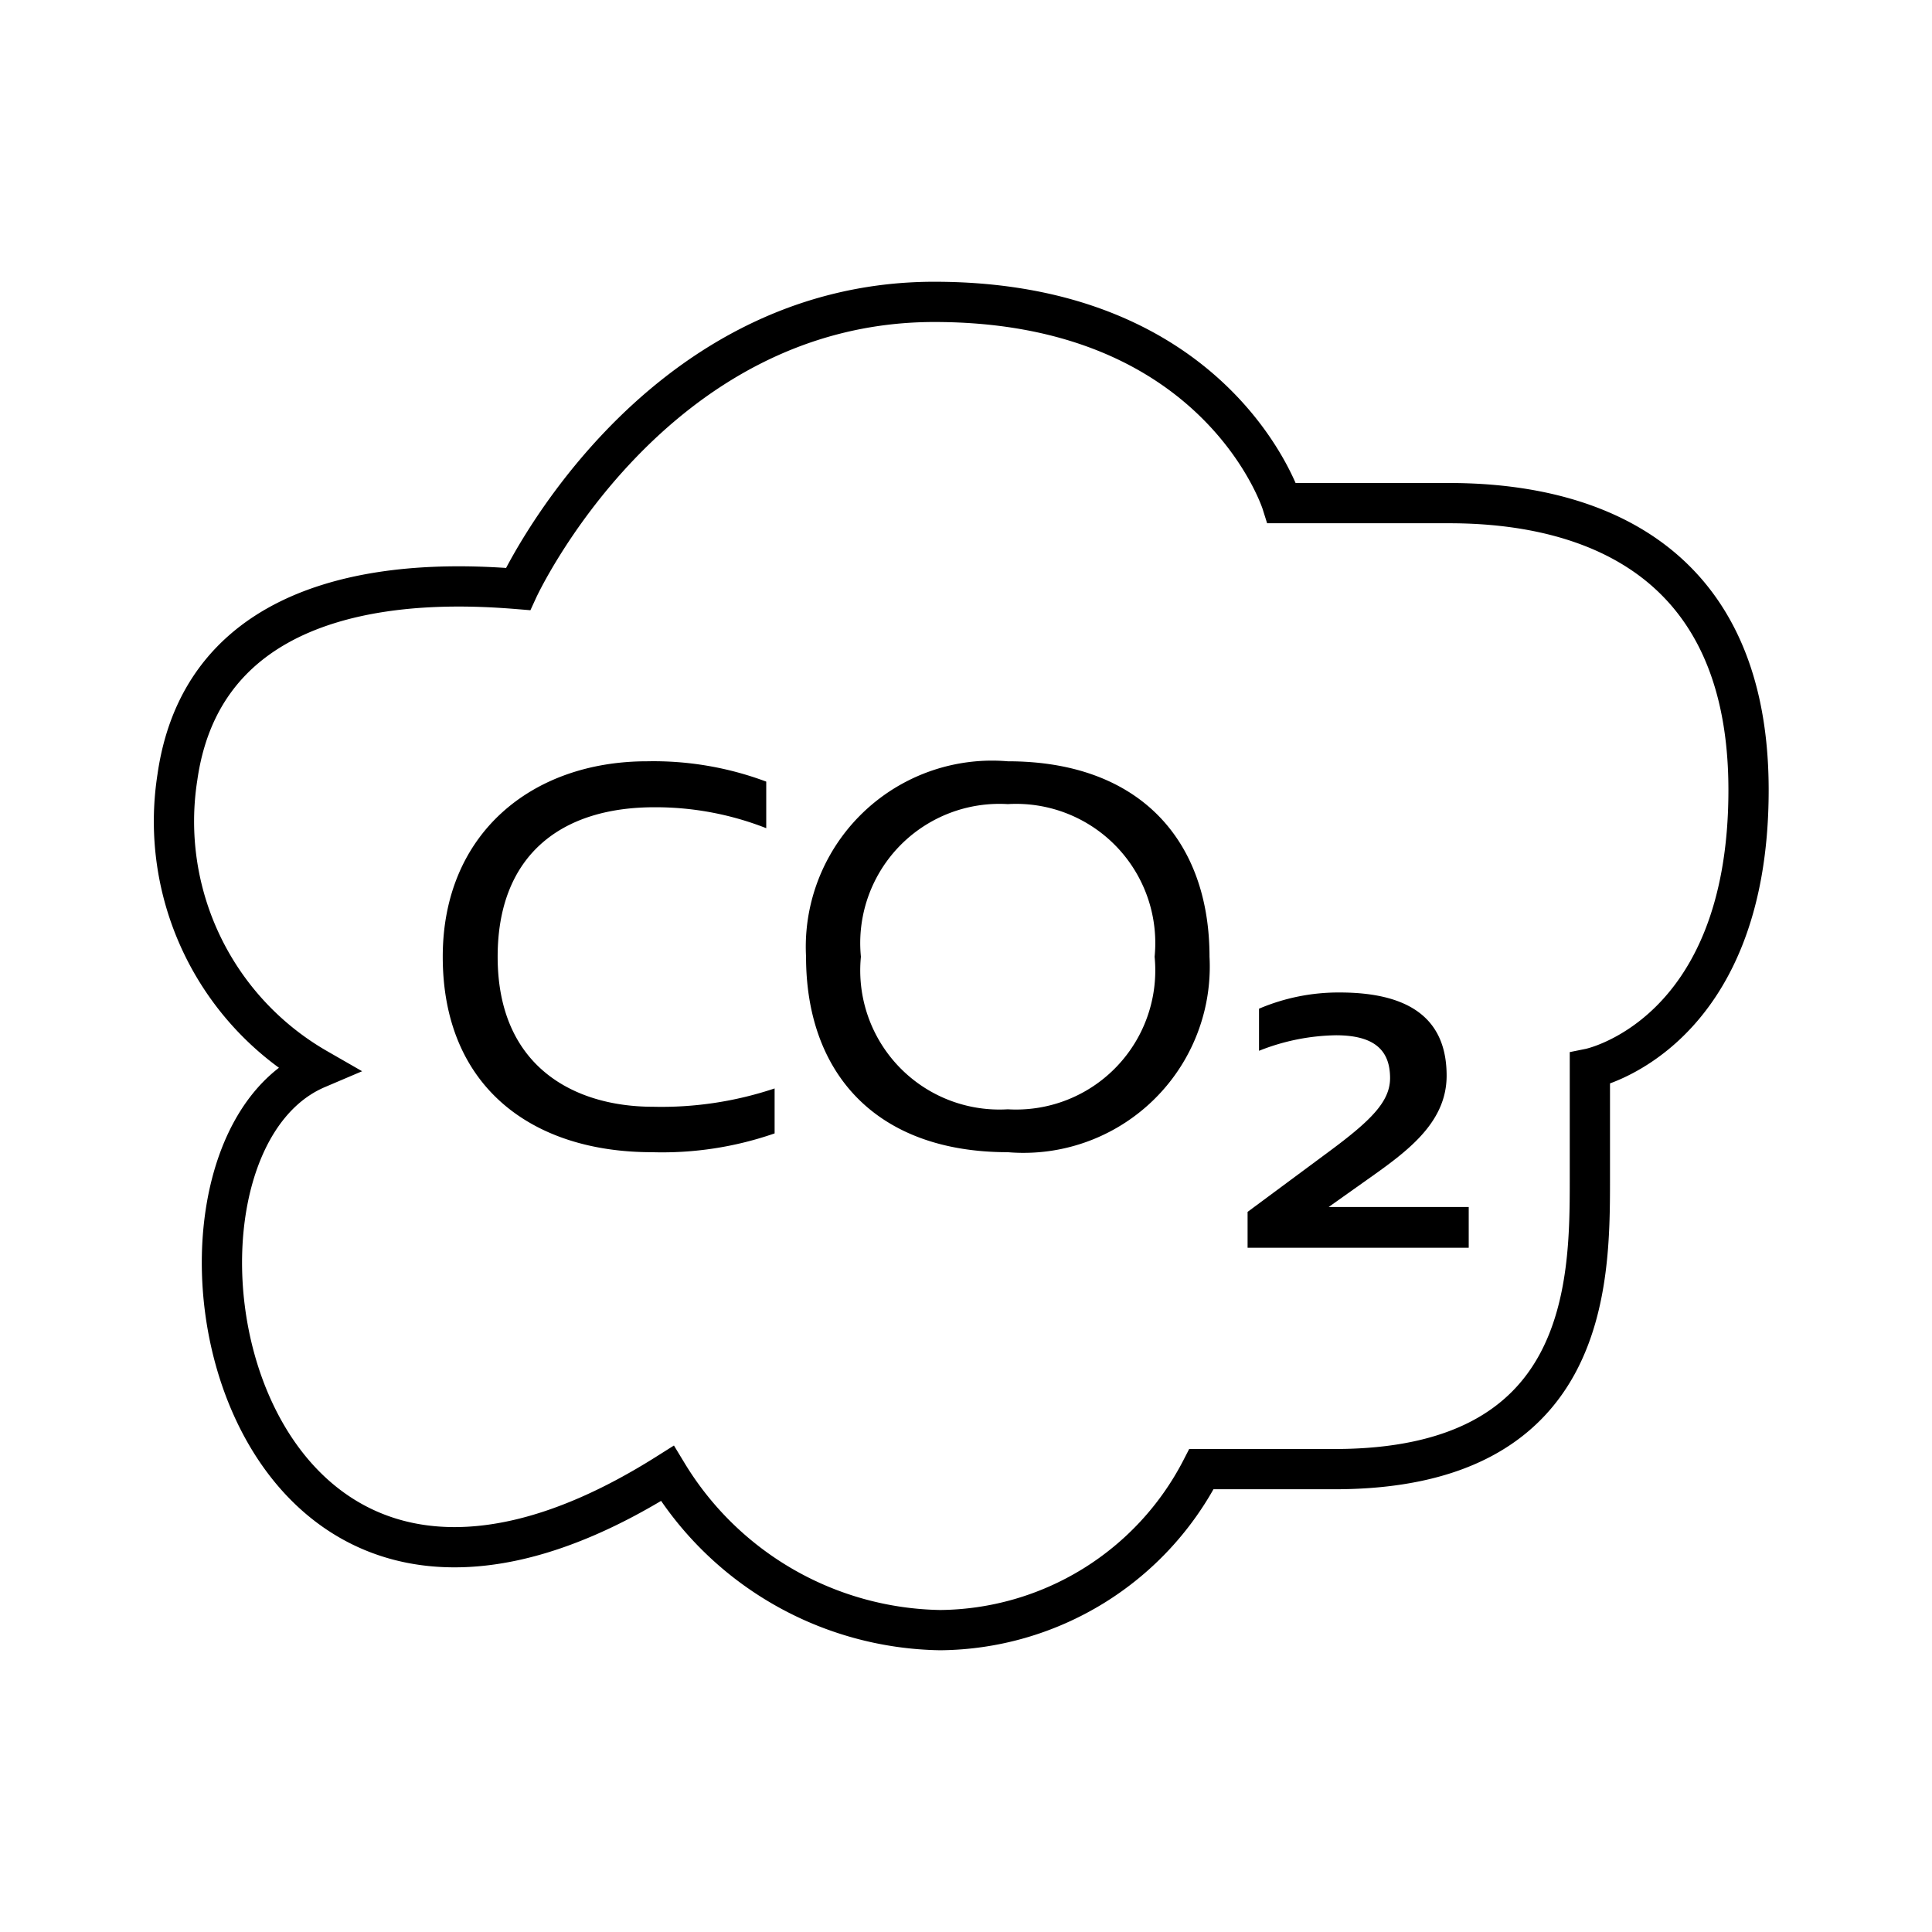 <svg xmlns="http://www.w3.org/2000/svg" width="48" height="48" viewBox="0 0 48 48"><path d="M30.996 30.109l2.014-1.492c1.054-.779 1.526-1.25 1.526-1.832 0-.696-.395-1.064-1.346-1.064a5.363 5.363 0 0 0-1.91.386v-1.046a5.035 5.035 0 0 1 2.004-.403c1.886 0 2.657.772 2.657 2.066 0 1.224-1.07 1.945-2.074 2.656l-.857.608h3.48V31h-5.494v-.891zm-10.97-6.339a4.628 4.628 0 0 1 5.012-4.856c3.298 0 5.012 1.987 5.012 4.856a4.628 4.628 0 0 1-5.012 4.856c-3.298 0-5.012-1.987-5.012-4.856zm8.66 0a3.458 3.458 0 0 0-3.648-3.792 3.458 3.458 0 0 0-3.649 3.792 3.457 3.457 0 0 0 3.649 3.79 3.457 3.457 0 0 0 3.648-3.79zM11 23.77c0-3.052 2.207-4.856 5.077-4.856a7.99 7.99 0 0 1 2.96.505v1.157a7.52 7.52 0 0 0-2.778-.52c-2.35 0-3.895 1.22-3.895 3.714 0 2.779 1.96 3.727 3.856 3.727a8.855 8.855 0 0 0 3.025-.455v1.117a8.509 8.509 0 0 1-3.051.467C13.207 28.626 11 26.99 11 23.77z"/><path d="M12.87 14.634S16.152 7.5 23.215 7.5s8.633 5 8.633 5H36c2.41 0 7.442.636 7.442 7.128 0 6.122-3.942 6.92-3.942 6.92v2.795c0 2.61-.063 7.157-6.344 7.157H29.85a7.373 7.373 0 0 1-6.492 4 8.079 8.079 0 0 1-6.778-3.892C5.563 43.563 3 28.625 7.877 26.548a7.082 7.082 0 0 1-3.47-7.235c.722-5.074 6.437-4.844 8.463-4.679z" fill="none" stroke="currentColor" stroke-miterlimit="10"/></svg>